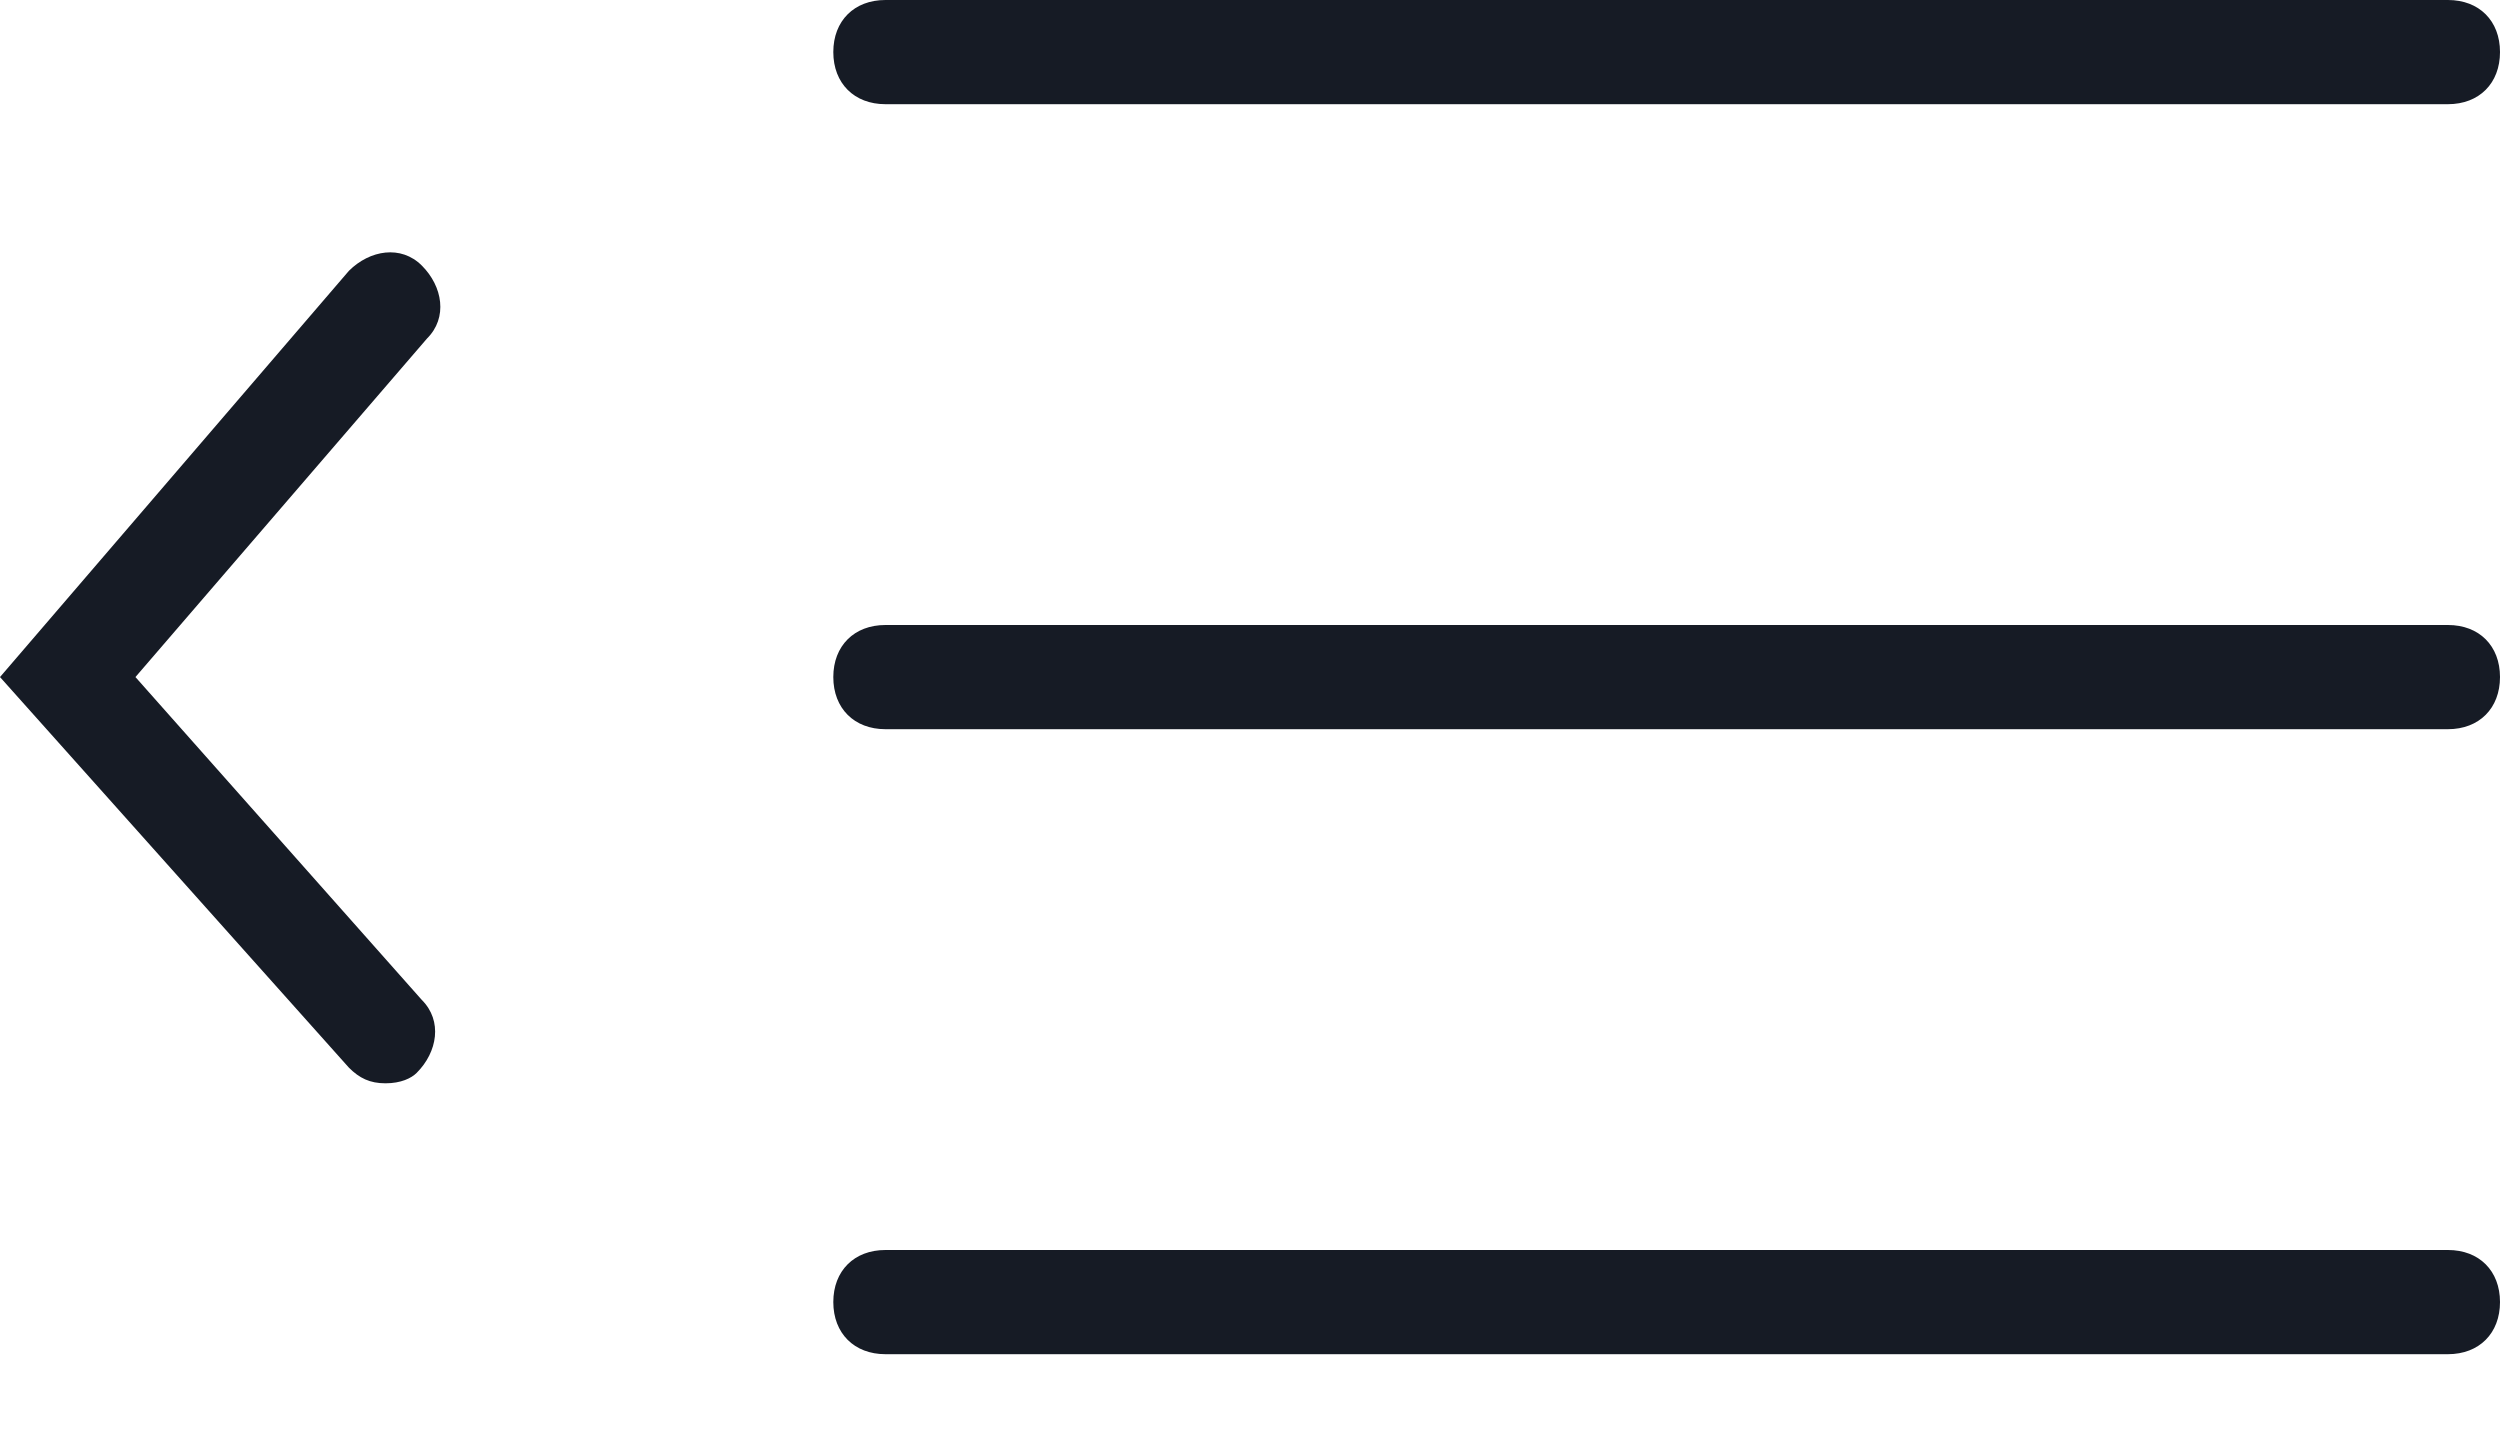 <svg width="28" height="16" viewBox="0 0 28 16" fill="none" xmlns="http://www.w3.org/2000/svg">
<path d="M27.417 1.167H9.917C9.567 1.167 9.333 0.933 9.333 0.583C9.333 0.233 9.567 0 9.917 0H27.417C27.767 0 28 0.233 28 0.583C28 0.933 27.767 1.167 27.417 1.167Z" fill="#161B25"/>
<path d="M27.417 8.167H9.917C9.567 8.167 9.333 7.933 9.333 7.583C9.333 7.233 9.567 7 9.917 7H27.417C27.767 7 28 7.233 28 7.583C28 7.933 27.767 8.167 27.417 8.167Z" fill="#161B25"/>
<path d="M27.417 15.167H9.917C9.567 15.167 9.333 14.933 9.333 14.583C9.333 14.233 9.567 14 9.917 14H27.417C27.767 14 28 14.233 28 14.583C28 14.933 27.767 15.167 27.417 15.167Z" fill="#161B25"/>
<path d="M4.317 12.133C4.142 12.133 4.025 12.075 3.908 11.958L0 7.583L3.908 3.033C4.142 2.8 4.492 2.741 4.725 2.975C4.958 3.208 5.017 3.558 4.783 3.791L1.517 7.583L4.725 11.2C4.958 11.433 4.9 11.783 4.667 12.016C4.608 12.075 4.492 12.133 4.317 12.133Z" fill="#161B25"/>
</svg>
